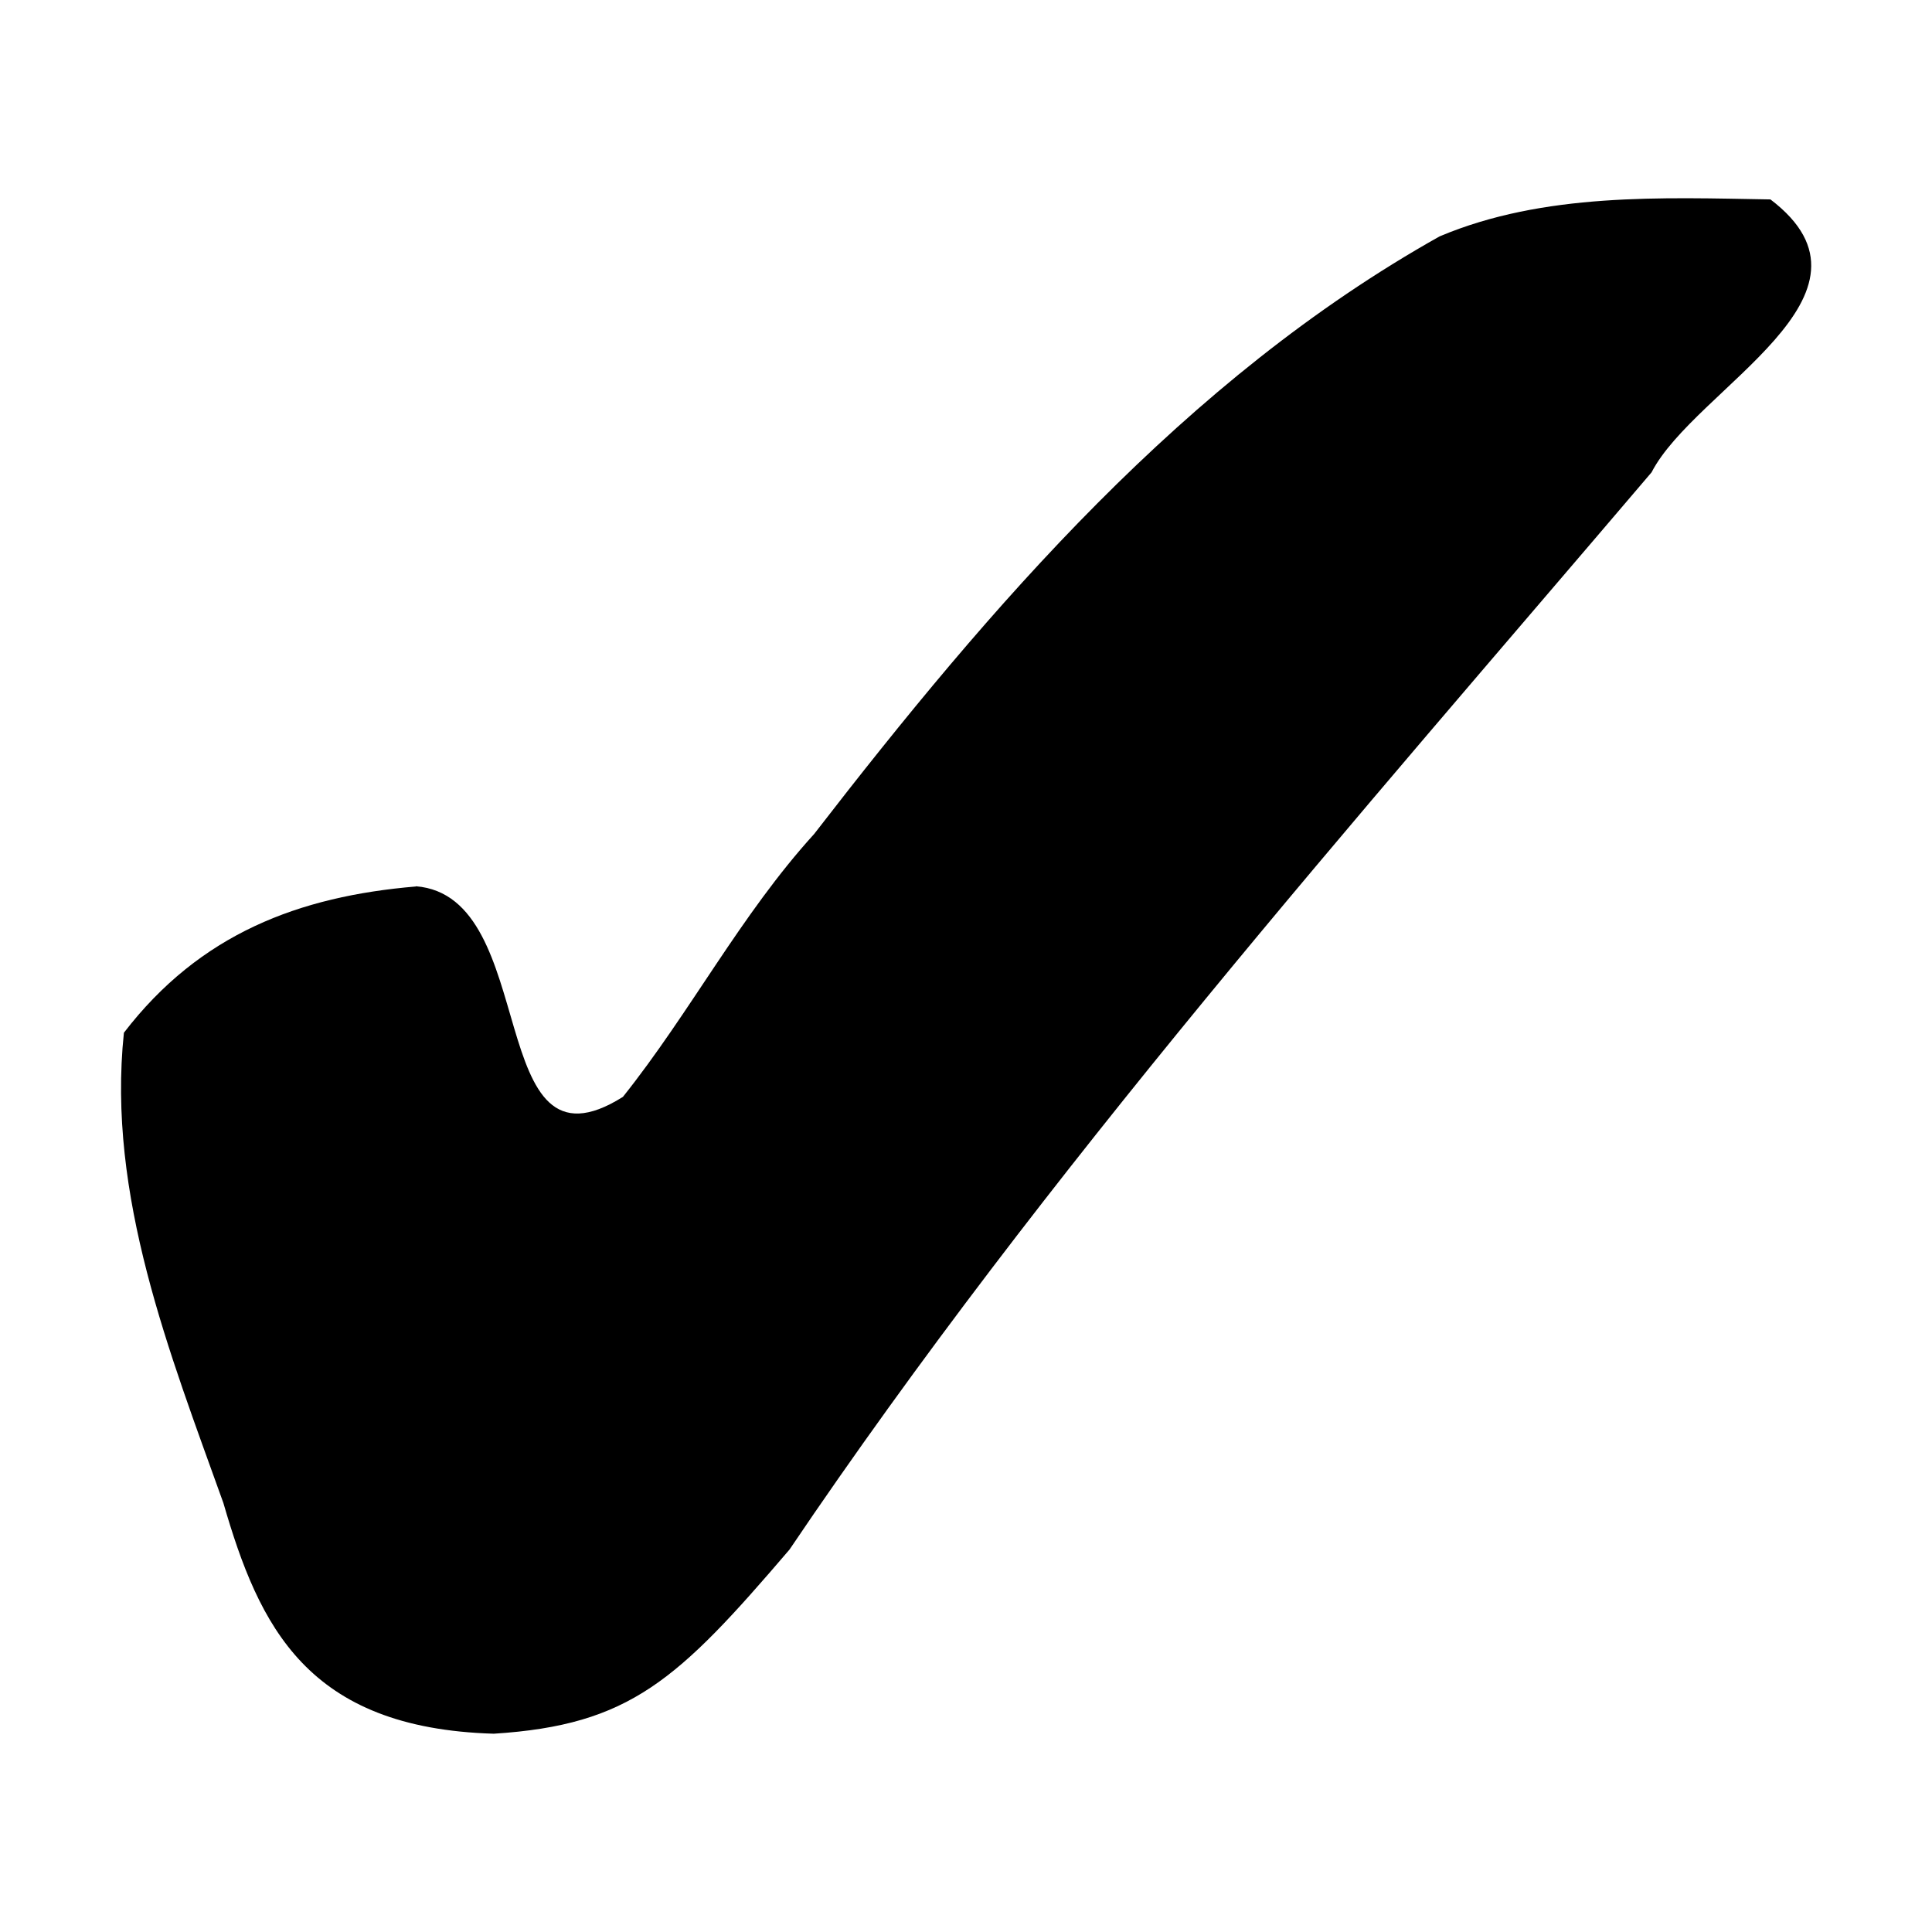 <?xml version="1.0" encoding="UTF-8" standalone="no"?>
<svg width="32" height="32" viewBox="0 0 8.467 8.467" xmlns="http://www.w3.org/2000/svg">
<g transform="translate(-9.729,-121.733)">
<path d="m 11.551,125.617 c 0.553,0.043 0.295,1.309 0.908,0.923 0.296,-0.371 0.516,-0.798 0.838,-1.152 0.773,-1 1.625,-1.993 2.741,-2.619 0.457,-0.193 0.976,-0.17 1.45,-0.162 0.551,0.419 -0.331,0.827 -0.521,1.196 -1.306,1.534 -2.65,3.05 -3.778,4.721 -0.49,0.573 -0.698,0.769 -1.296,0.807 -0.819,-0.024 -1.028,-0.47 -1.185,-1.011 -0.236,-0.659 -0.511,-1.347 -0.436,-2.061 0.333,-0.434 0.768,-0.598 1.28,-0.641 z"
style="fill: #00000"/>
</g></svg>
